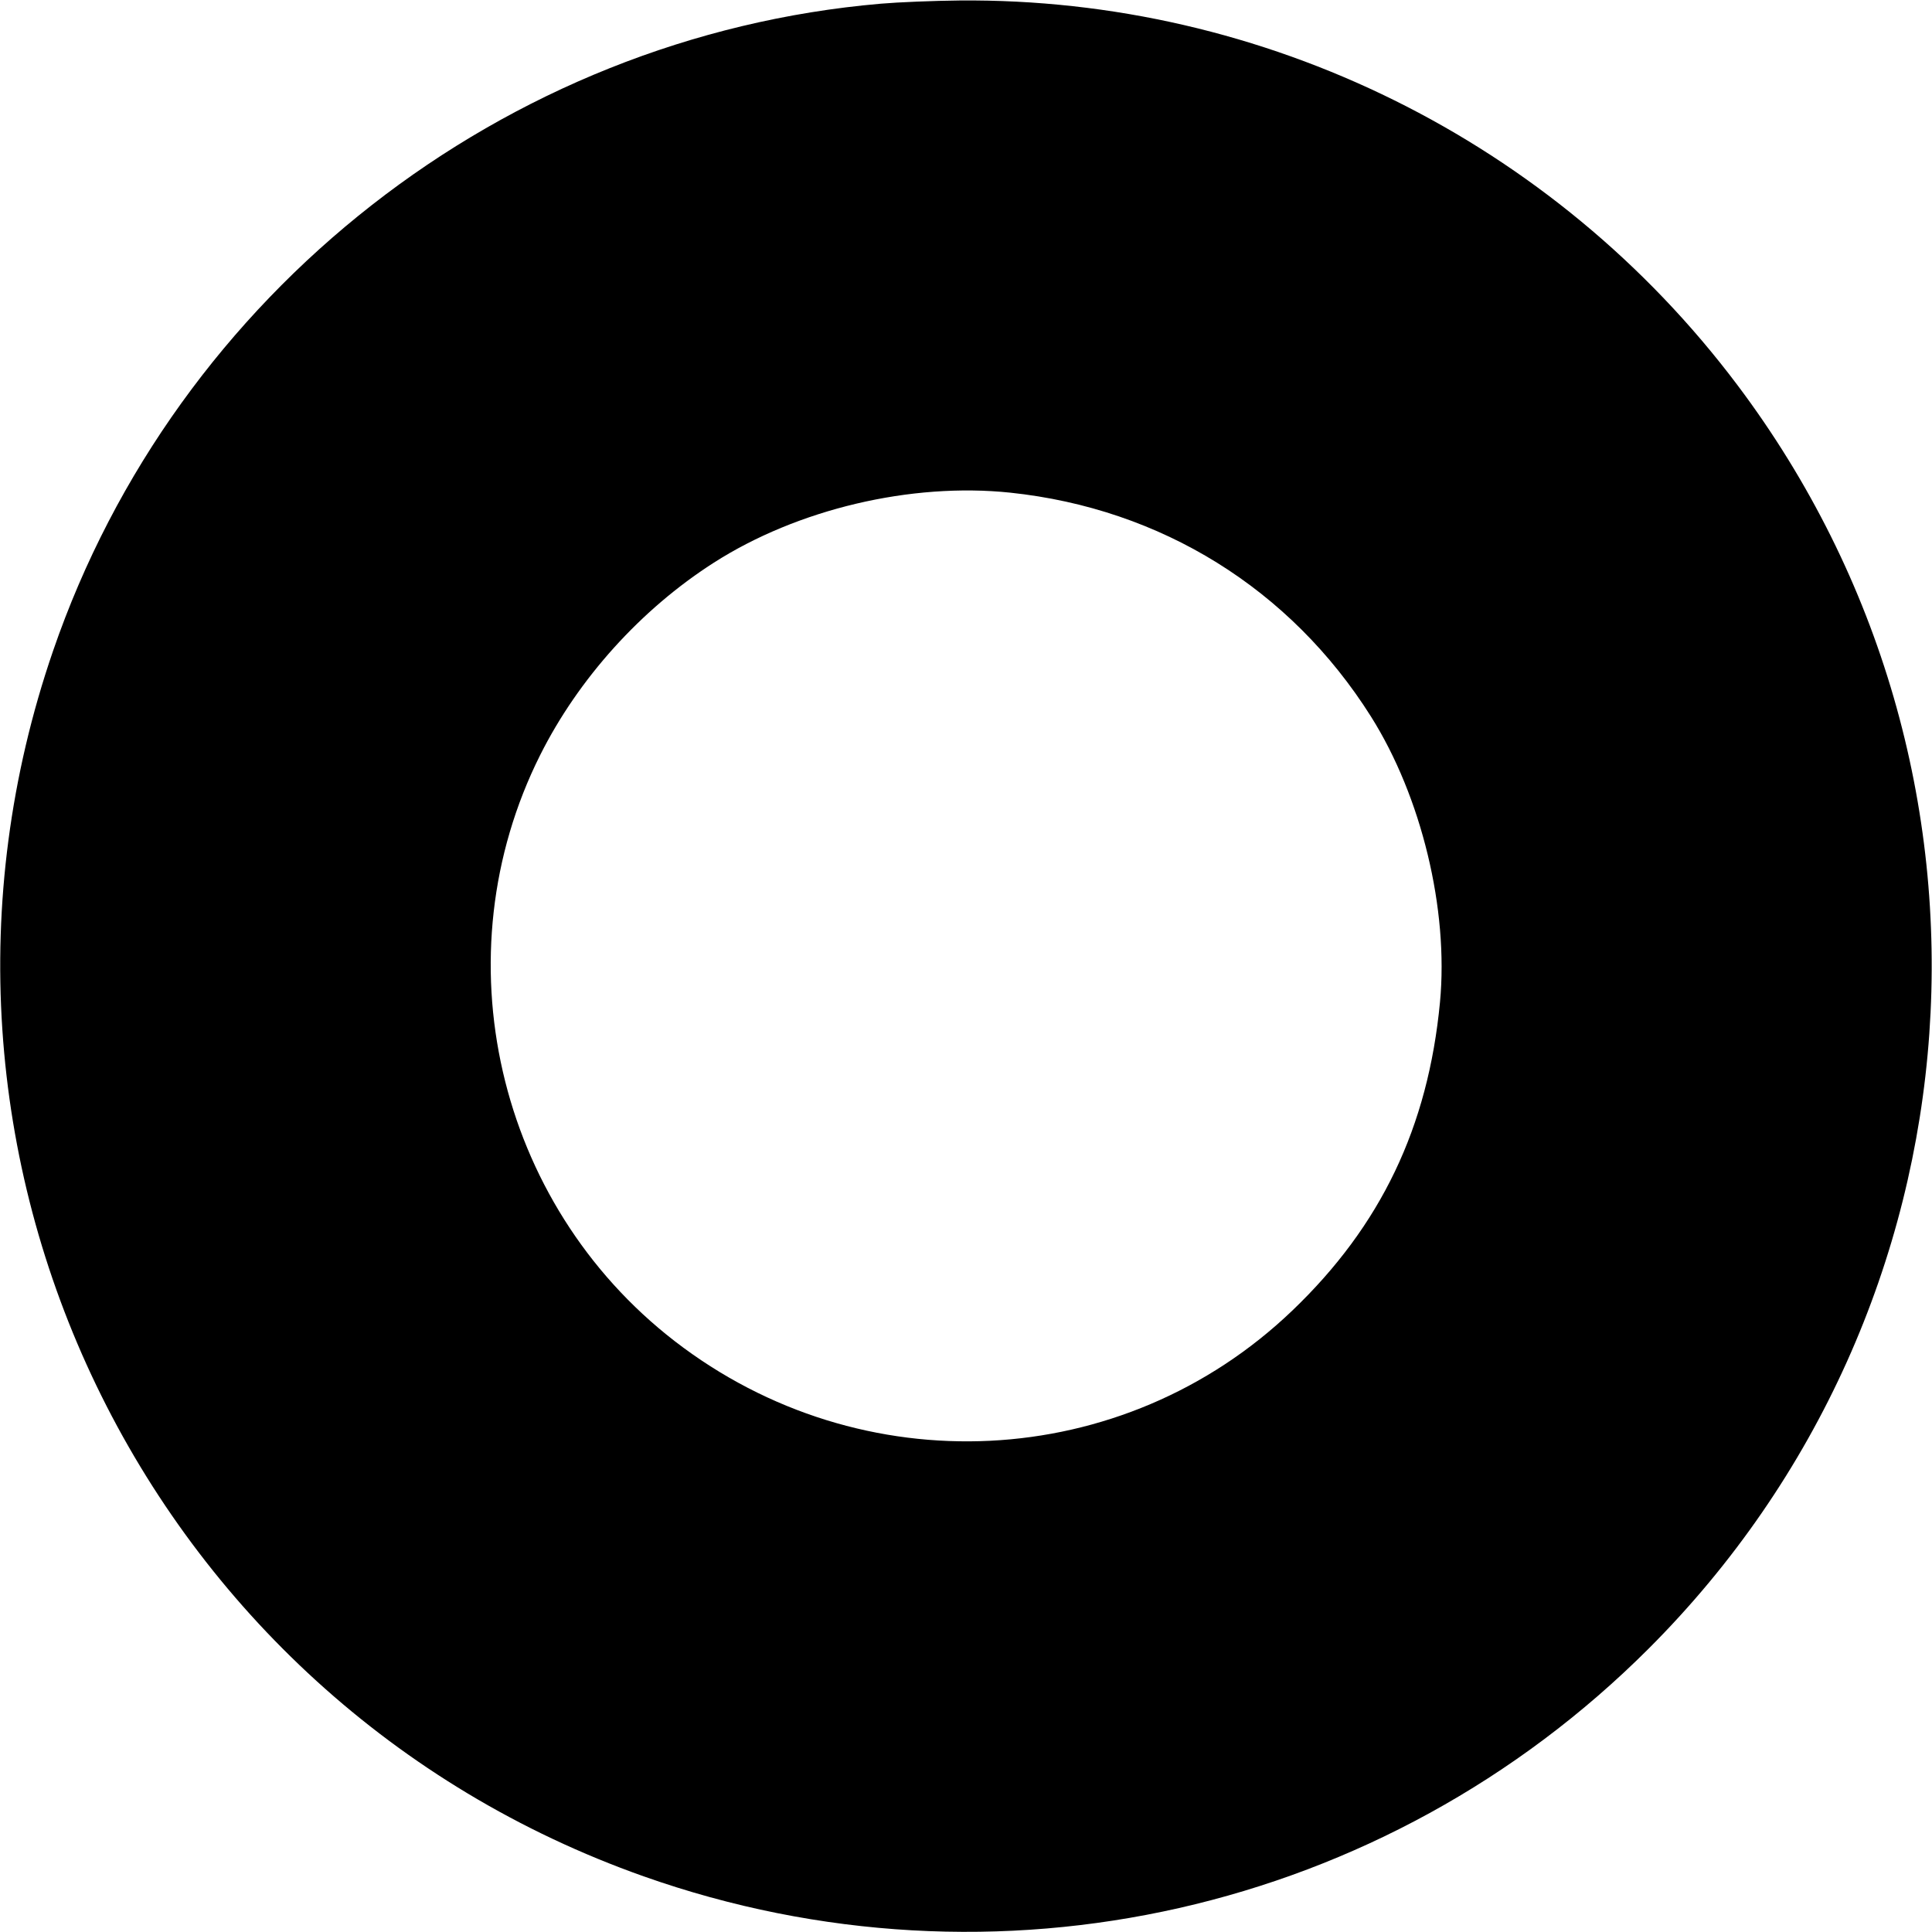 <svg role="img" xmlns="http://www.w3.org/2000/svg" viewBox="0 0 24 24"><path d="M10.940 0.046 C 6.260 0.450,2.189 3.634,0.659 8.086 C -1.484 14.319,1.792 21.115,7.997 23.309 C 12.365 24.853,17.202 23.757,20.480 20.480 C 24.710 16.252,25.180 9.567,21.584 4.785 C 19.301 1.748,15.709 -0.028,11.920 0.006 C 11.601 0.009,11.160 0.027,10.940 0.046 M12.550 6.120 C 14.424 6.318,16.030 7.315,17.030 8.900 C 17.659 9.898,17.997 11.298,17.888 12.450 C 17.740 14.003,17.154 15.227,16.054 16.280 C 13.951 18.294,10.702 18.454,8.380 16.659 C 6.166 14.946,5.461 11.873,6.710 9.380 C 7.187 8.428,7.962 7.570,8.864 6.992 C 9.906 6.324,11.318 5.991,12.550 6.120 " stroke="none" fill="black" fill-rule="evenodd"></path></svg>